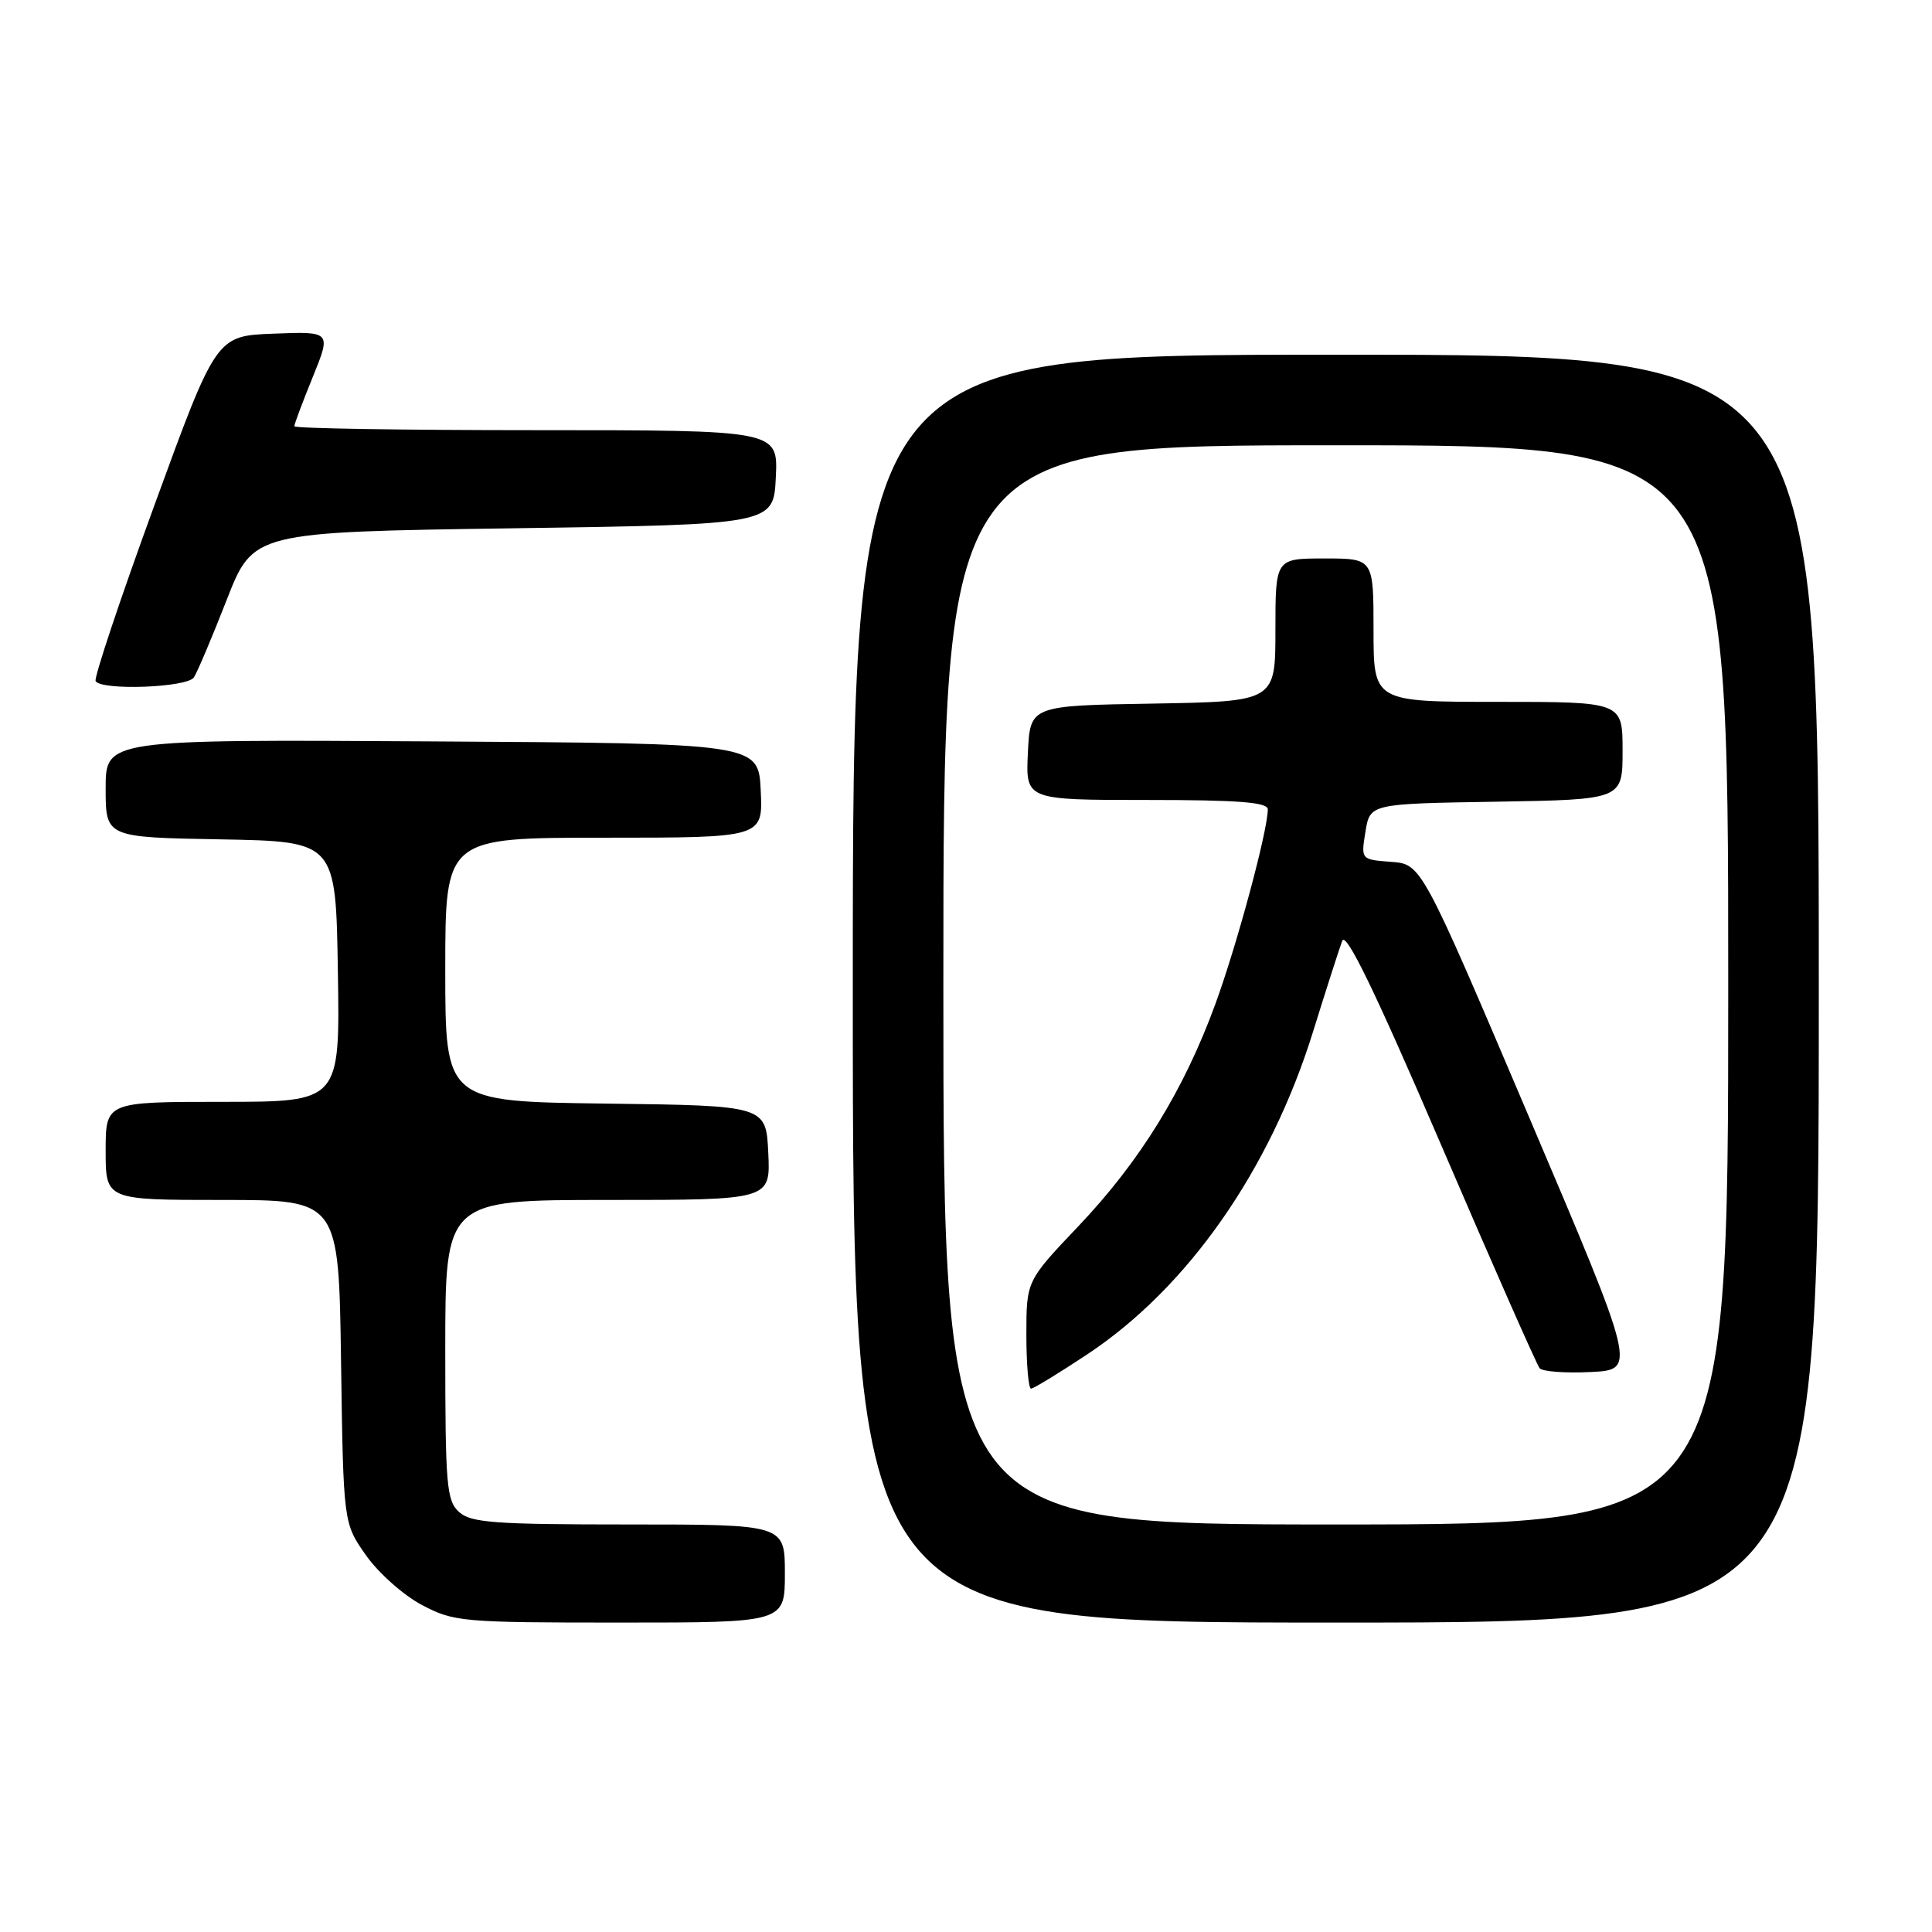 <?xml version="1.0" encoding="UTF-8" standalone="no"?>
<!DOCTYPE svg PUBLIC "-//W3C//DTD SVG 1.1//EN" "http://www.w3.org/Graphics/SVG/1.1/DTD/svg11.dtd" >
<svg xmlns="http://www.w3.org/2000/svg" xmlns:xlink="http://www.w3.org/1999/xlink" version="1.1" viewBox="0 0 256 256">
 <g >
 <path fill="currentColor"
d=" M 104.00 208.50 C 104.00 202.00 104.00 202.00 83.33 202.00 C 65.50 202.00 62.41 201.77 60.83 200.35 C 59.17 198.85 59.00 196.80 59.00 178.85 C 59.00 159.00 59.00 159.00 80.55 159.00 C 102.10 159.00 102.10 159.00 101.80 152.75 C 101.50 146.50 101.50 146.50 80.25 146.23 C 59.00 145.96 59.00 145.96 59.00 128.48 C 59.00 111.00 59.00 111.00 80.05 111.00 C 101.10 111.00 101.10 111.00 100.80 104.75 C 100.50 98.50 100.50 98.50 57.25 98.24 C 14.00 97.98 14.00 97.98 14.00 104.46 C 14.00 110.95 14.00 110.95 29.25 111.22 C 44.50 111.50 44.50 111.50 44.77 128.75 C 45.05 146.00 45.05 146.00 29.52 146.00 C 14.00 146.00 14.00 146.00 14.00 152.50 C 14.00 159.00 14.00 159.00 29.44 159.00 C 44.89 159.00 44.89 159.00 45.19 180.42 C 45.50 201.83 45.50 201.83 48.50 206.09 C 50.15 208.43 53.48 211.39 55.91 212.67 C 60.13 214.90 61.22 215.00 82.16 215.00 C 104.00 215.00 104.00 215.00 104.00 208.50 Z  M 241.00 131.00 C 241.00 47.00 241.00 47.00 177.00 47.00 C 113.00 47.00 113.00 47.00 113.00 131.00 C 113.00 215.00 113.00 215.00 177.00 215.00 C 241.00 215.00 241.00 215.00 241.00 131.00 Z  M 25.69 89.76 C 26.14 89.08 28.09 84.47 30.03 79.51 C 33.55 70.50 33.55 70.50 68.03 70.00 C 102.50 69.50 102.50 69.50 102.80 63.25 C 103.10 57.00 103.10 57.00 71.05 57.00 C 53.42 57.00 39.00 56.77 39.00 56.48 C 39.00 56.19 40.10 53.25 41.45 49.94 C 43.89 43.92 43.89 43.92 36.27 44.21 C 28.65 44.50 28.65 44.50 20.44 67.00 C 15.92 79.38 12.43 89.84 12.67 90.25 C 13.44 91.53 24.81 91.11 25.69 89.76 Z  M 125.00 130.50 C 125.00 59.00 125.00 59.00 177.00 59.00 C 229.00 59.00 229.00 59.00 229.00 130.50 C 229.00 202.00 229.00 202.00 177.00 202.00 C 125.00 202.00 125.00 202.00 125.00 130.50 Z  M 144.14 179.41 C 157.43 170.57 168.30 155.01 173.99 136.69 C 175.73 131.09 177.47 125.68 177.85 124.67 C 178.34 123.38 182.17 131.26 190.94 151.67 C 197.75 167.53 203.64 180.86 204.01 181.30 C 204.39 181.74 207.44 181.97 210.78 181.80 C 216.85 181.50 216.85 181.50 202.60 148.00 C 188.35 114.50 188.35 114.50 184.34 114.20 C 180.33 113.90 180.33 113.90 180.93 110.20 C 181.53 106.50 181.53 106.50 198.27 106.23 C 215.00 105.95 215.00 105.95 215.00 99.48 C 215.00 93.00 215.00 93.00 198.50 93.00 C 182.00 93.00 182.00 93.00 182.00 83.50 C 182.00 74.00 182.00 74.00 175.50 74.00 C 169.00 74.00 169.00 74.00 169.00 83.48 C 169.00 92.95 169.00 92.95 152.75 93.23 C 136.50 93.50 136.50 93.50 136.20 99.75 C 135.90 106.00 135.90 106.00 151.95 106.00 C 164.13 106.00 168.00 106.30 167.99 107.25 C 167.98 110.09 163.92 125.16 161.06 132.99 C 156.88 144.44 151.08 153.86 142.89 162.48 C 136.00 169.73 136.00 169.73 136.00 176.87 C 136.00 180.79 136.28 184.00 136.62 184.00 C 136.95 184.00 140.34 181.93 144.14 179.41 Z "/>
</g>
</svg>